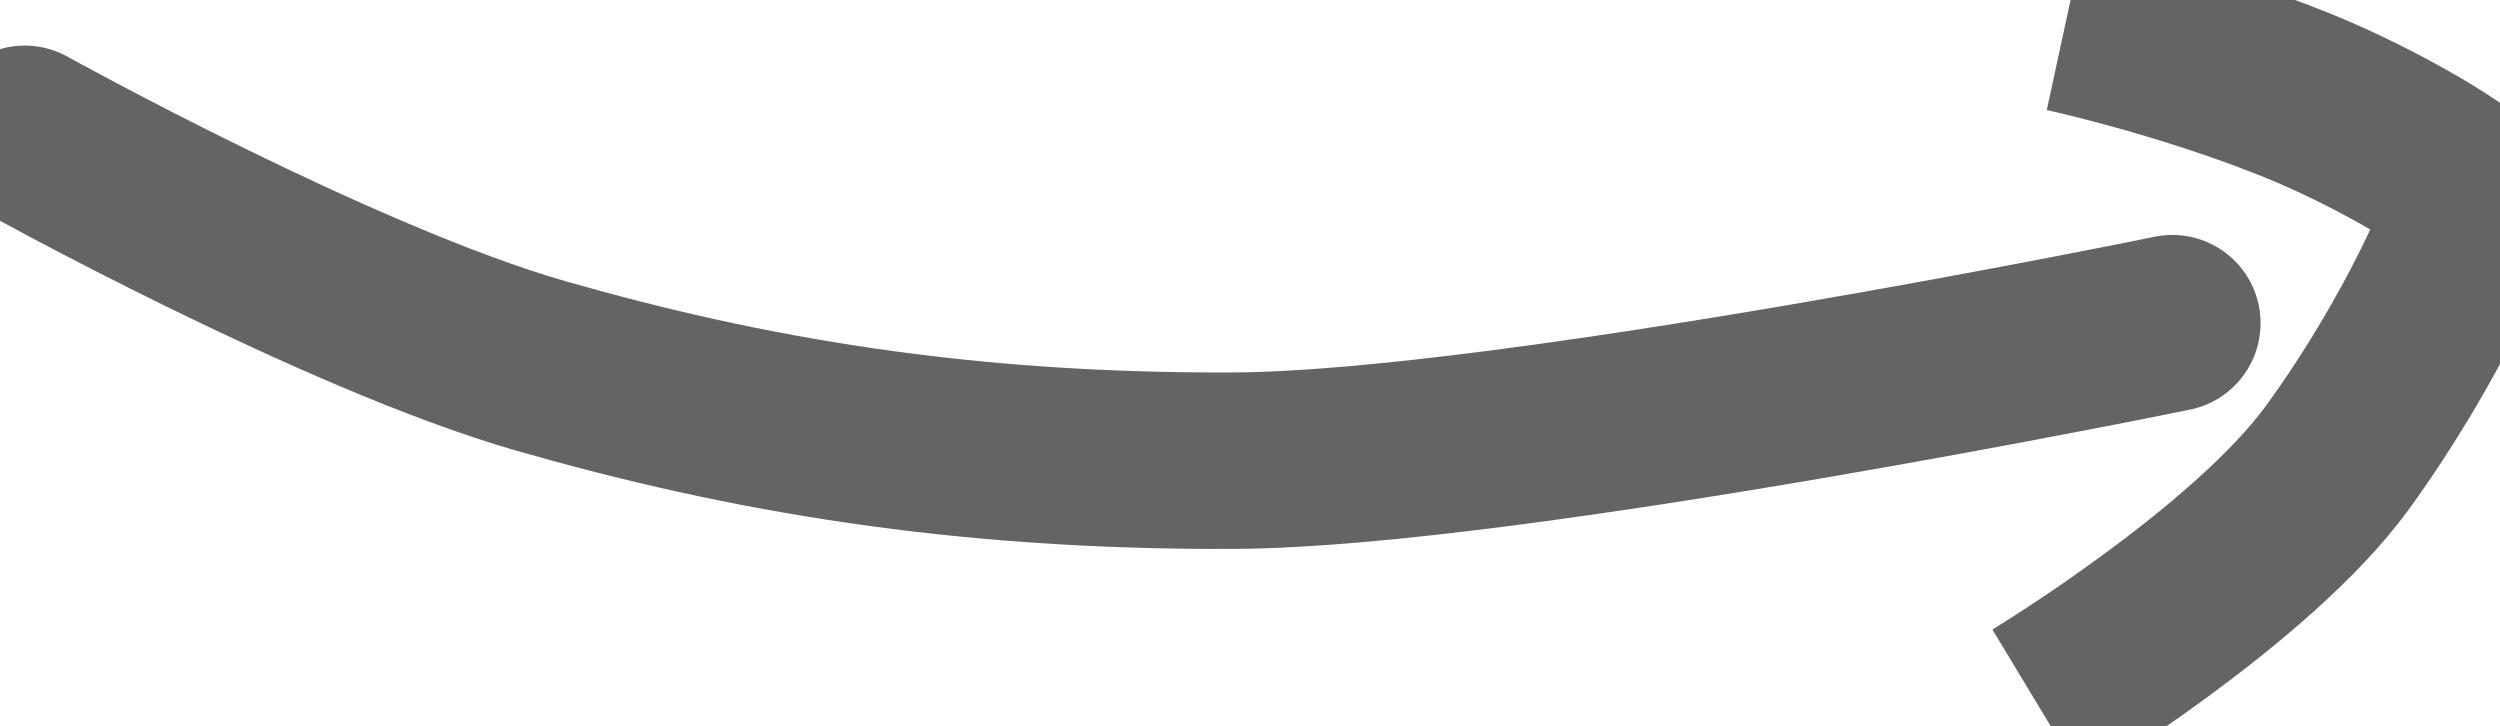<svg xmlns="http://www.w3.org/2000/svg" width="85.007" height="24.688"><g fill="none" stroke="#646464" stroke-width="6"><path d="M.84 4.55s10.66 5.917 17.556 7.894c6.897 1.977 14.242 3.266 23.58 3.22 9.34-.046 31.89-4.675 31.89-4.675" stroke-linecap="round"/><path d="M70.23.81s3.95.853 7.825 2.41c2.896 1.164 5.98 3.042 6.096 3.51.117.468-1.725 4.78-4.674 8.83-2.948 4.05-10.18 8.414-10.18 8.414"/></g></svg>